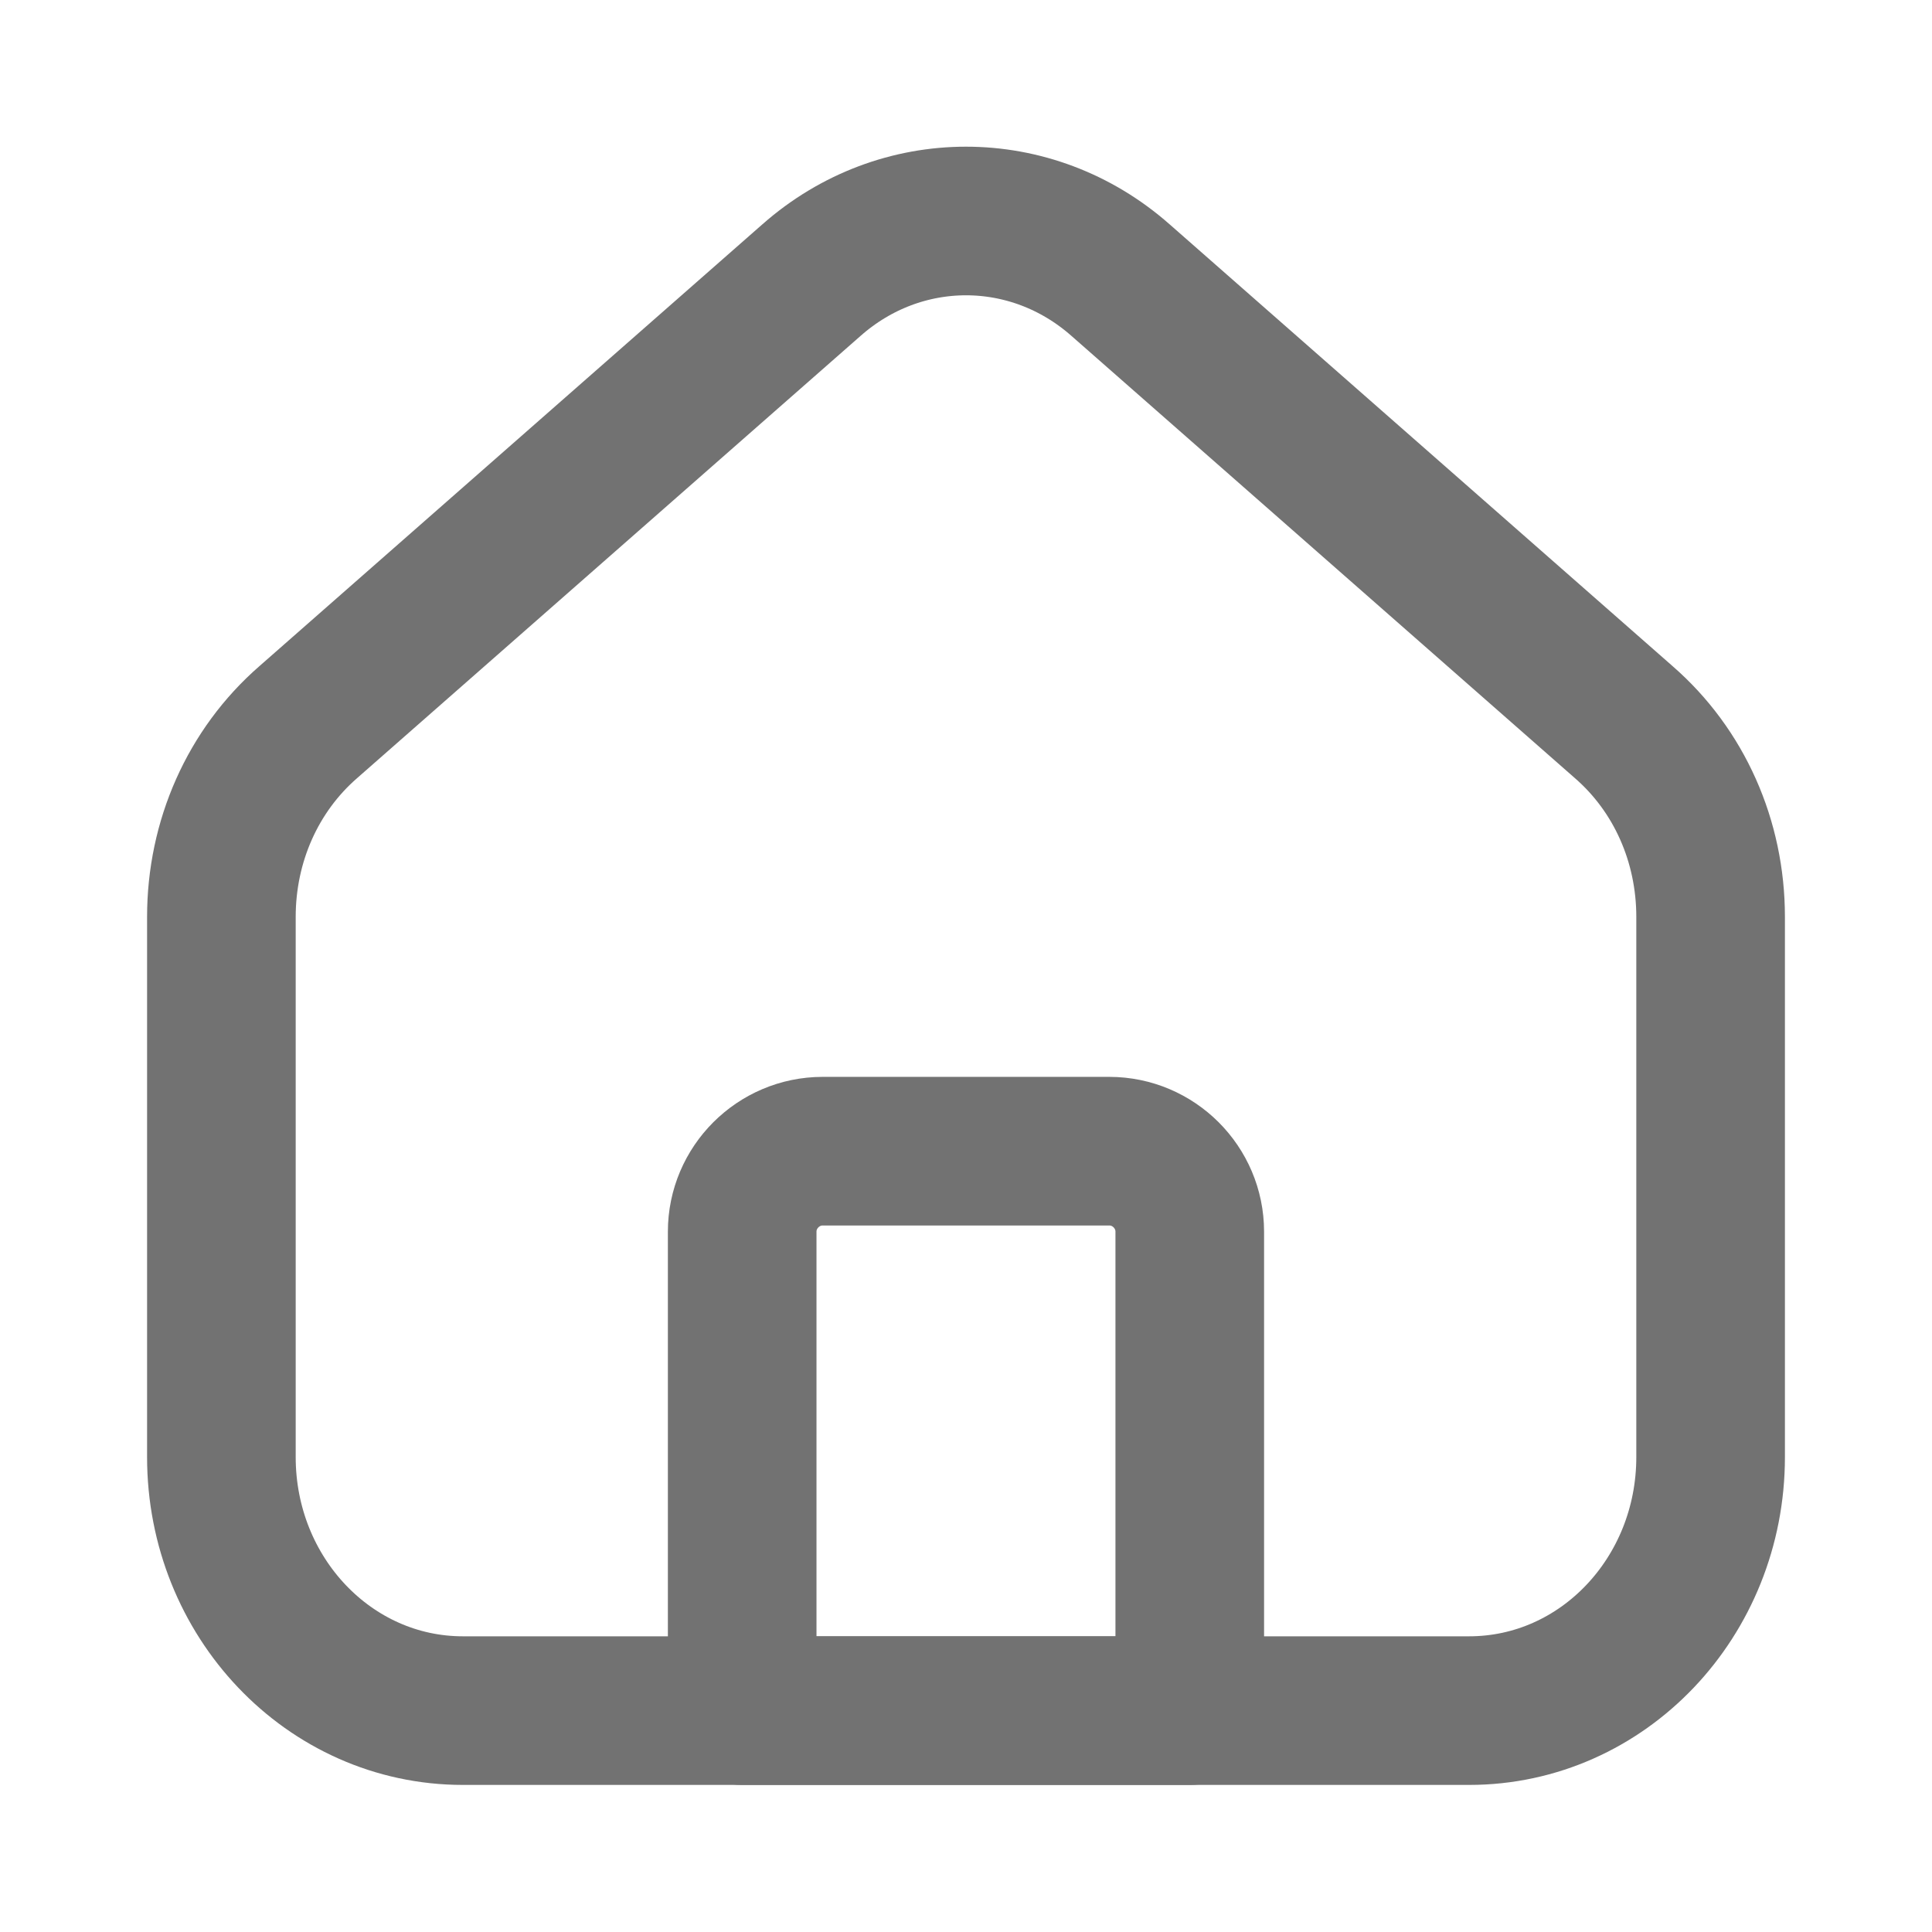 <svg width="39" height="39" viewBox="0 0 39 39" fill="none" xmlns="http://www.w3.org/2000/svg">
<path d="M24.017 34.531H14.982V24.863C14.982 23.969 15.714 23.238 16.607 23.238H22.392C23.286 23.238 24.017 23.969 24.017 24.863V34.531V34.531Z" stroke="#727272" stroke-width="3" stroke-linecap="round" stroke-linejoin="round"/>
<path d="M34.531 18.509V29.413C34.531 32.24 32.354 34.531 29.656 34.531H9.344C6.646 34.531 4.469 32.24 4.469 29.413V18.509C4.469 16.981 5.103 15.551 6.224 14.576L16.38 5.655C18.184 4.063 20.816 4.063 22.62 5.655L32.776 14.576C33.898 15.551 34.531 16.981 34.531 18.509Z" stroke="#727272" stroke-width="3" stroke-linecap="round" stroke-linejoin="round"/>
</svg>
